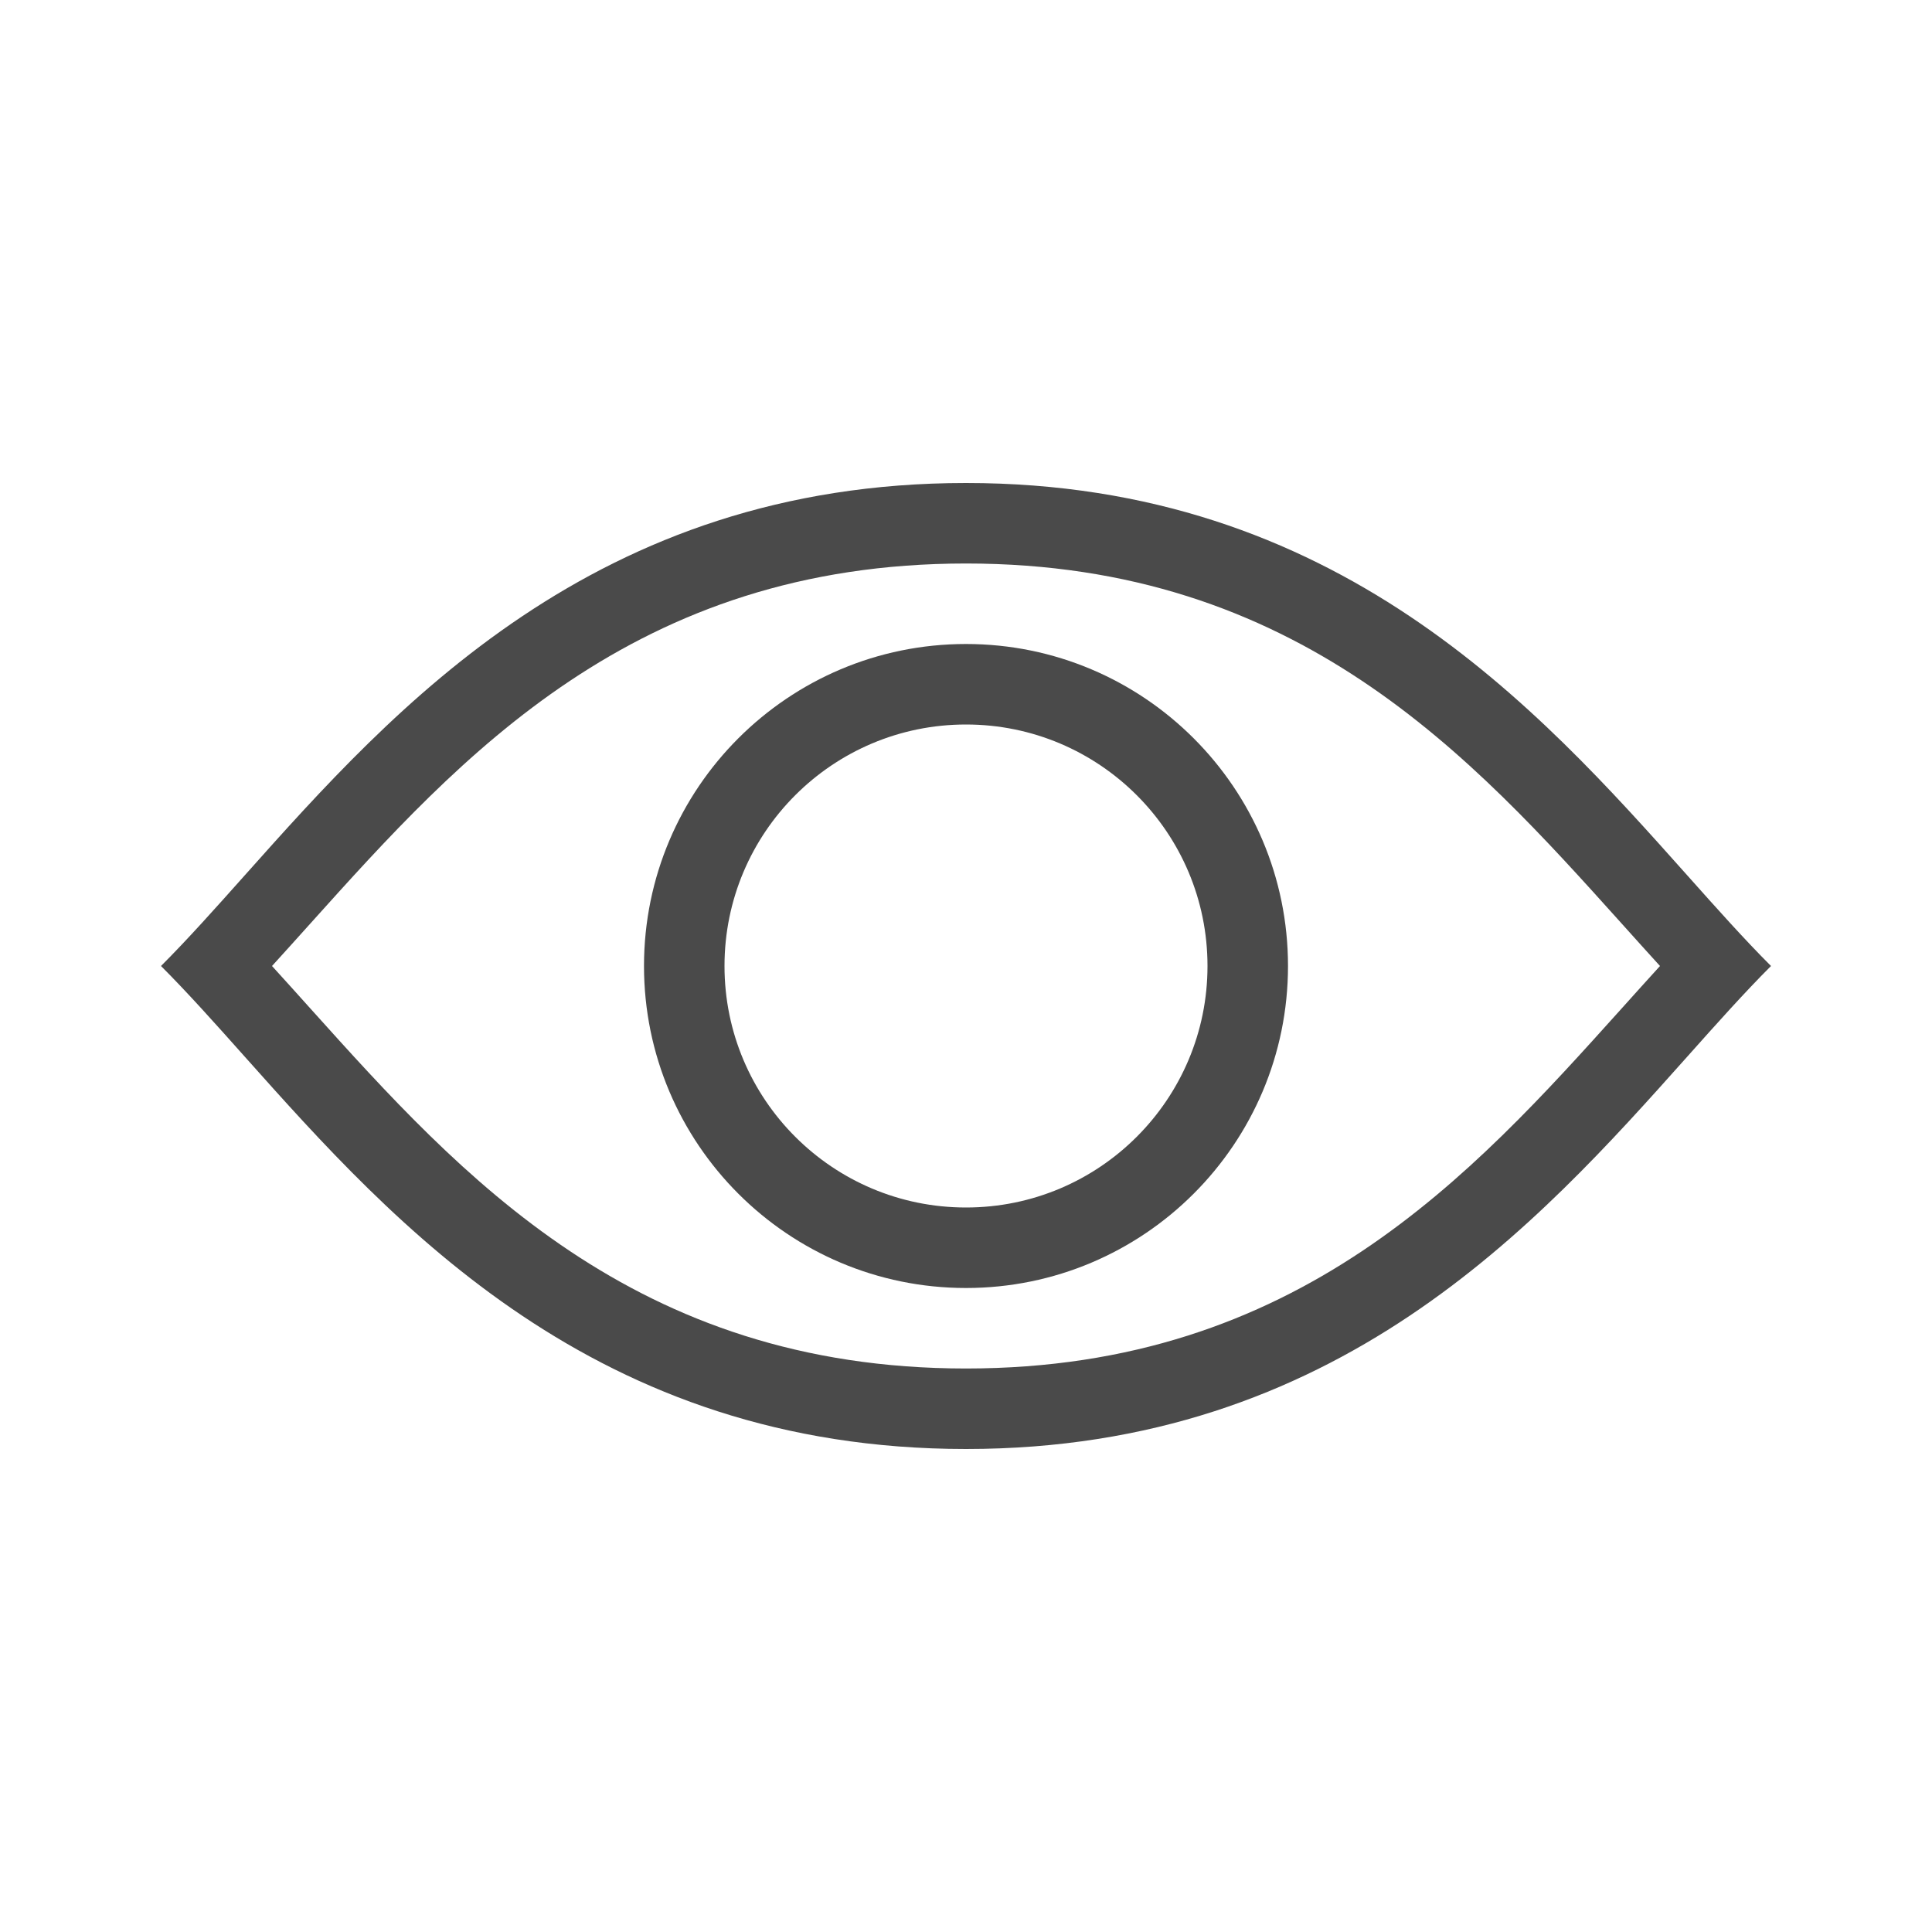 <svg width="24" height="24" viewBox="0 0 24 24" fill="none" xmlns="http://www.w3.org/2000/svg">
<path fill-rule="evenodd" clip-rule="evenodd" d="M12 16C14.209 16 16 14.209 16 12C16 9.791 14.209 8 12 8C9.791 8 8 9.791 8 12C8 14.209 9.791 16 12 16ZM15 12C15 13.657 13.657 15 12 15C10.343 15 9 13.657 9 12C9 10.343 10.343 9 12 9C13.657 9 15 10.343 15 12Z" fill="#4A4A4A"/>
<path fill-rule="evenodd" clip-rule="evenodd" d="M3.041 10.873C2.673 11.286 2.33 11.67 2 12C2.33 12.33 2.673 12.714 3.041 13.127C4.9 15.211 7.388 18 12 18C16.611 18 19.099 15.211 20.959 13.127C21.327 12.714 21.67 12.33 22 12C21.67 11.67 21.327 11.286 20.959 10.873C19.1 8.789 16.611 6 12 6C7.388 6 4.9 8.789 3.041 10.873ZM20.139 12.534C20.302 12.353 20.462 12.174 20.621 12C20.462 11.826 20.302 11.647 20.139 11.466C18.277 9.395 16.124 7 12 7C7.876 7 5.723 9.395 3.861 11.466C3.698 11.647 3.538 11.826 3.379 12C3.538 12.174 3.698 12.353 3.861 12.534C5.723 14.604 7.876 17 12 17C16.124 17 18.277 14.604 20.139 12.534Z" fill="#4A4A4A"/>
</svg>
